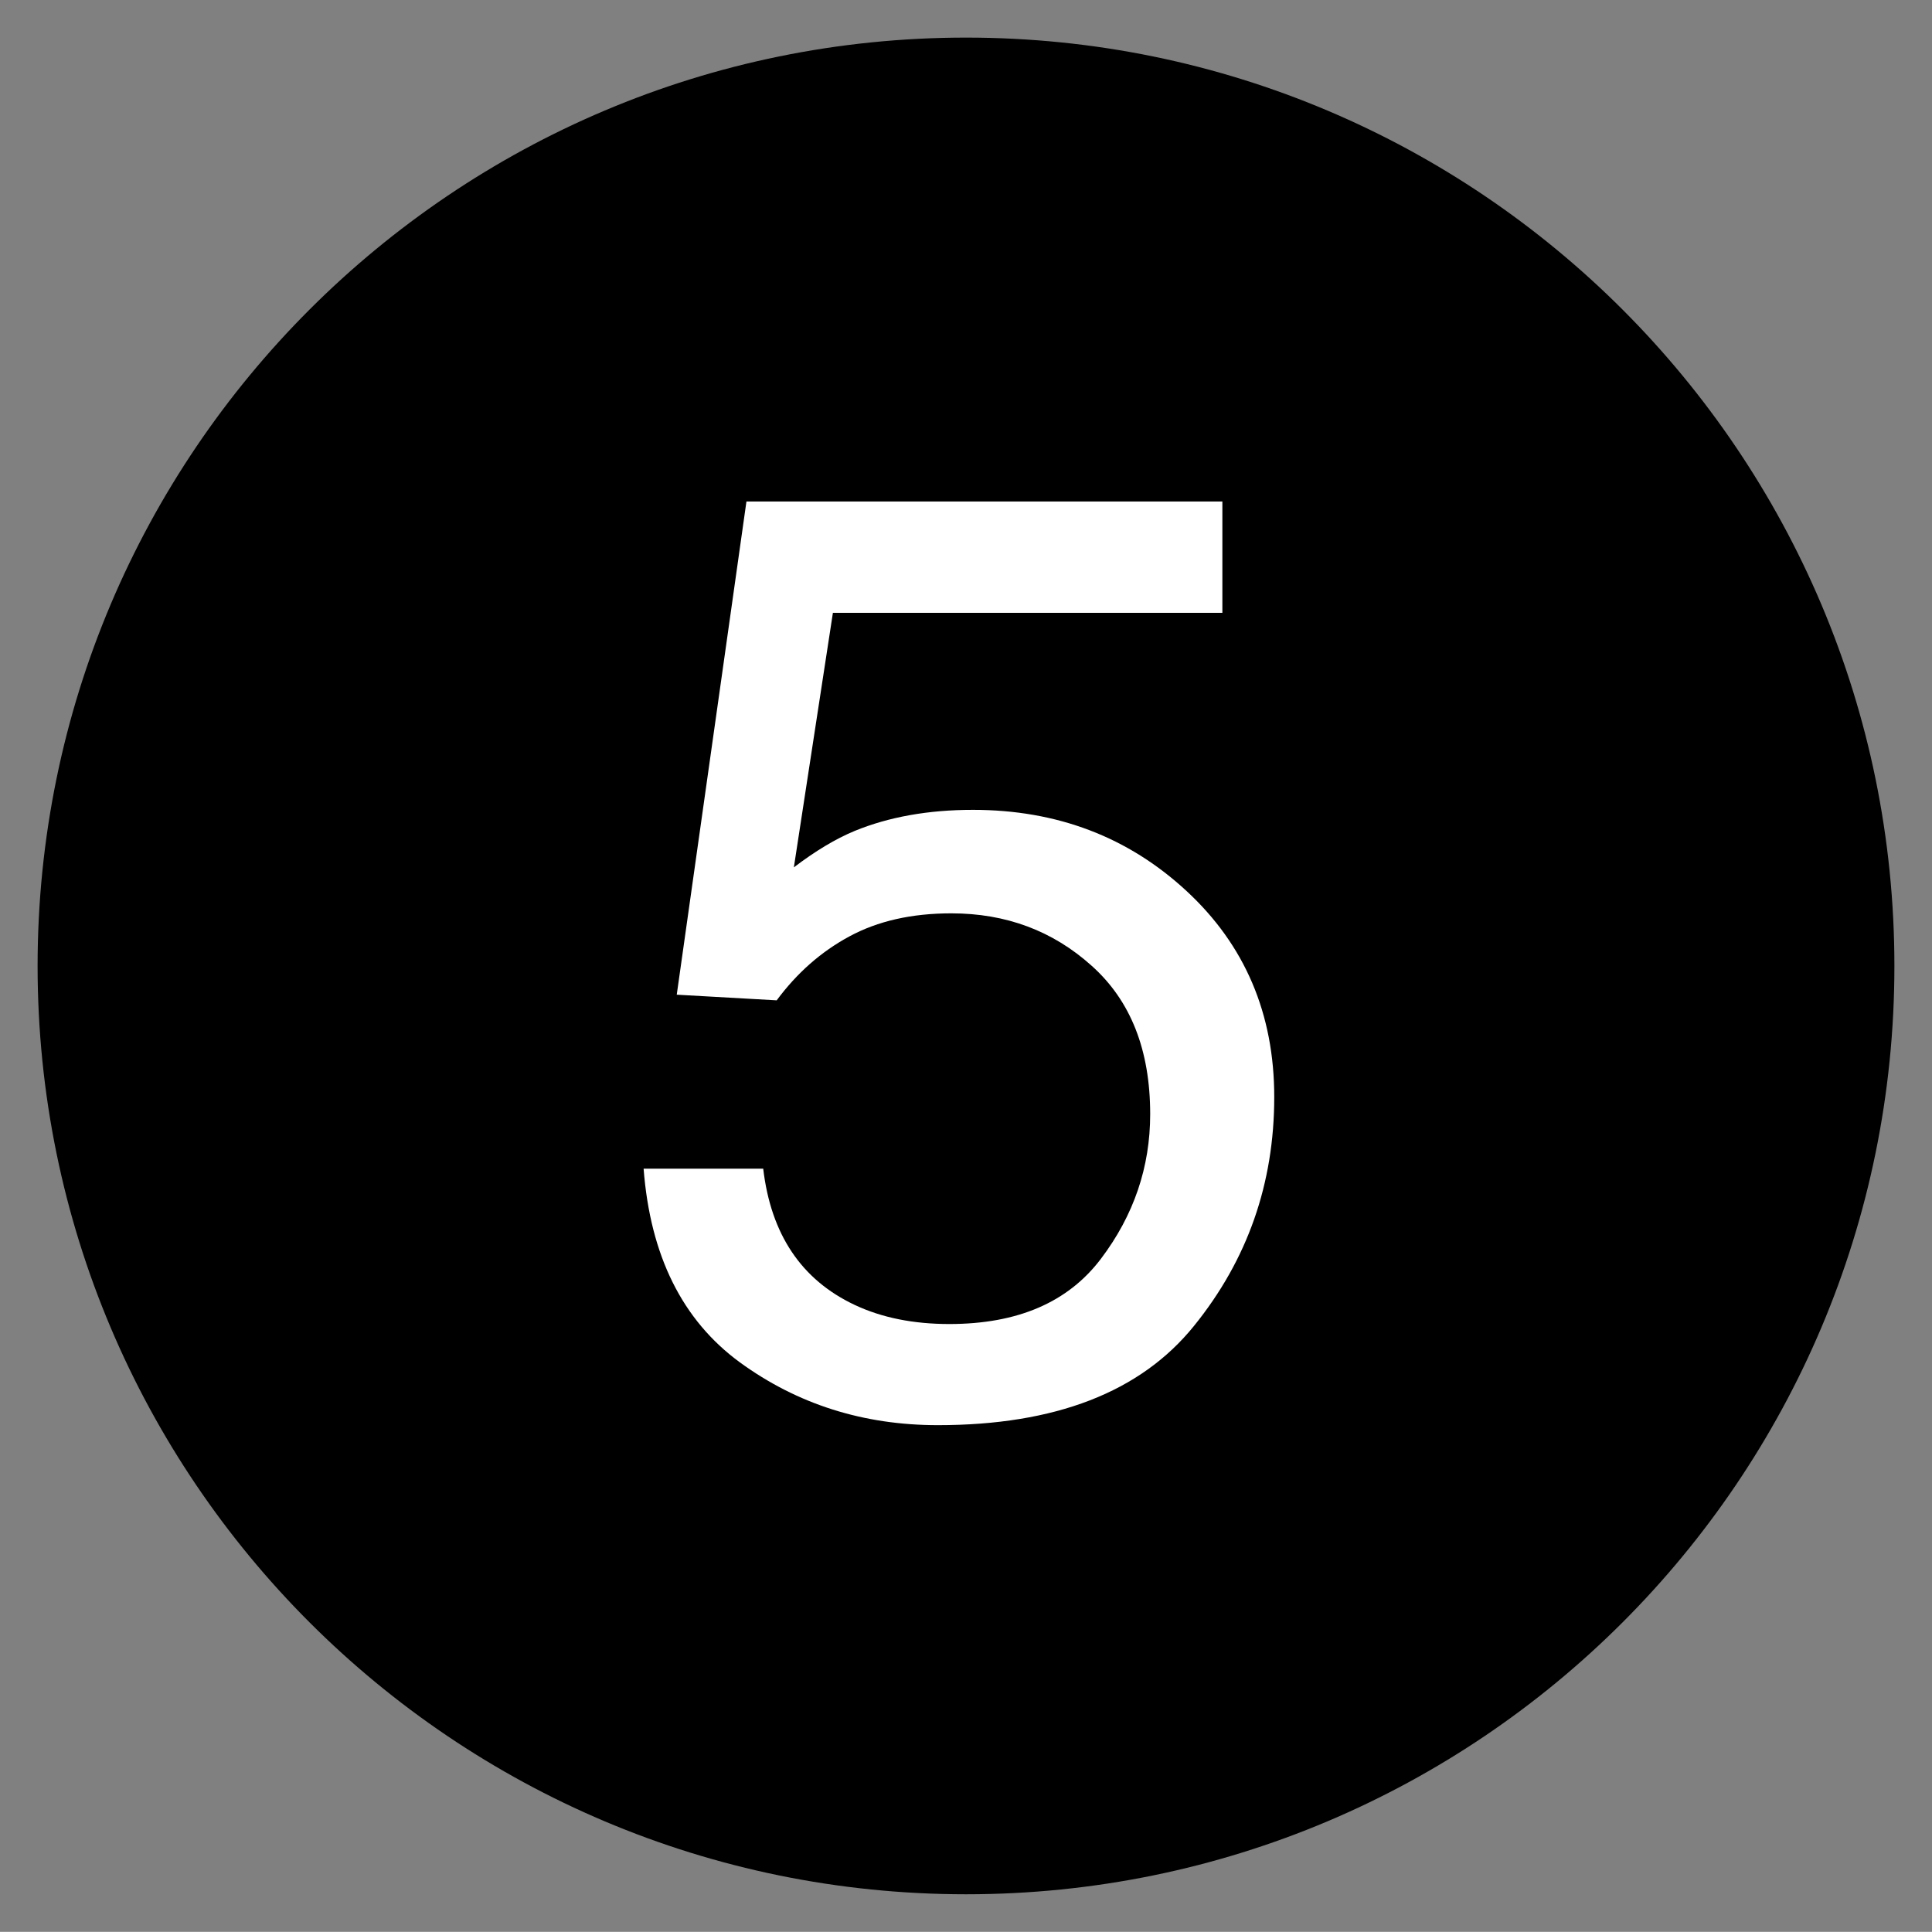 <?xml version="1.0" encoding="utf-8"?>
<!-- Generator: Adobe Illustrator 26.0.3, SVG Export Plug-In . SVG Version: 6.00 Build 0)  -->
<svg version="1.1" id="Layer_1" xmlns="http://www.w3.org/2000/svg" xmlns:xlink="http://www.w3.org/1999/xlink" x="0px" y="0px"
	 viewBox="0 0 14.748 14.747" enable-background="new 0 0 14.748 14.747" xml:space="preserve">
<rect x="0" y="0" width="14.748" height="14.747" fill="#808080" stroke="none"/>
<path d="M14.461,7.374c0,3.914-3.172,7.086-7.086,7.086c-3.914,0-7.088-3.172-7.088-7.086c0-3.914,3.174-7.087,7.088-7.087
	C11.289,0.287,14.461,3.461,14.461,7.374z"/>
<g>
	<path fill="#FFFFFF" d="M5.826,8.921c0.059,0.501,0.291,0.848,0.698,1.04c0.208,0.098,0.449,0.146,0.723,0.146
		c0.521,0,0.906-0.166,1.157-0.498s0.376-0.7,0.376-1.104c0-0.488-0.148-0.866-0.447-1.133c-0.297-0.267-0.654-0.4-1.071-0.4
		c-0.303,0-0.562,0.059-0.778,0.176c-0.217,0.117-0.401,0.28-0.555,0.488L5.166,7.593l0.532-3.765h3.633v0.85H6.358L6.06,6.621
		c0.163-0.124,0.317-0.217,0.464-0.278c0.261-0.107,0.562-0.161,0.903-0.161c0.642,0,1.185,0.207,1.631,0.62
		s0.669,0.938,0.669,1.572c0,0.661-0.204,1.243-0.613,1.748c-0.408,0.505-1.06,0.757-1.955,0.757c-0.569,0-1.073-0.16-1.512-0.48
		c-0.438-0.321-0.683-0.813-0.734-1.478H5.826z"/>
</g>
</svg>
